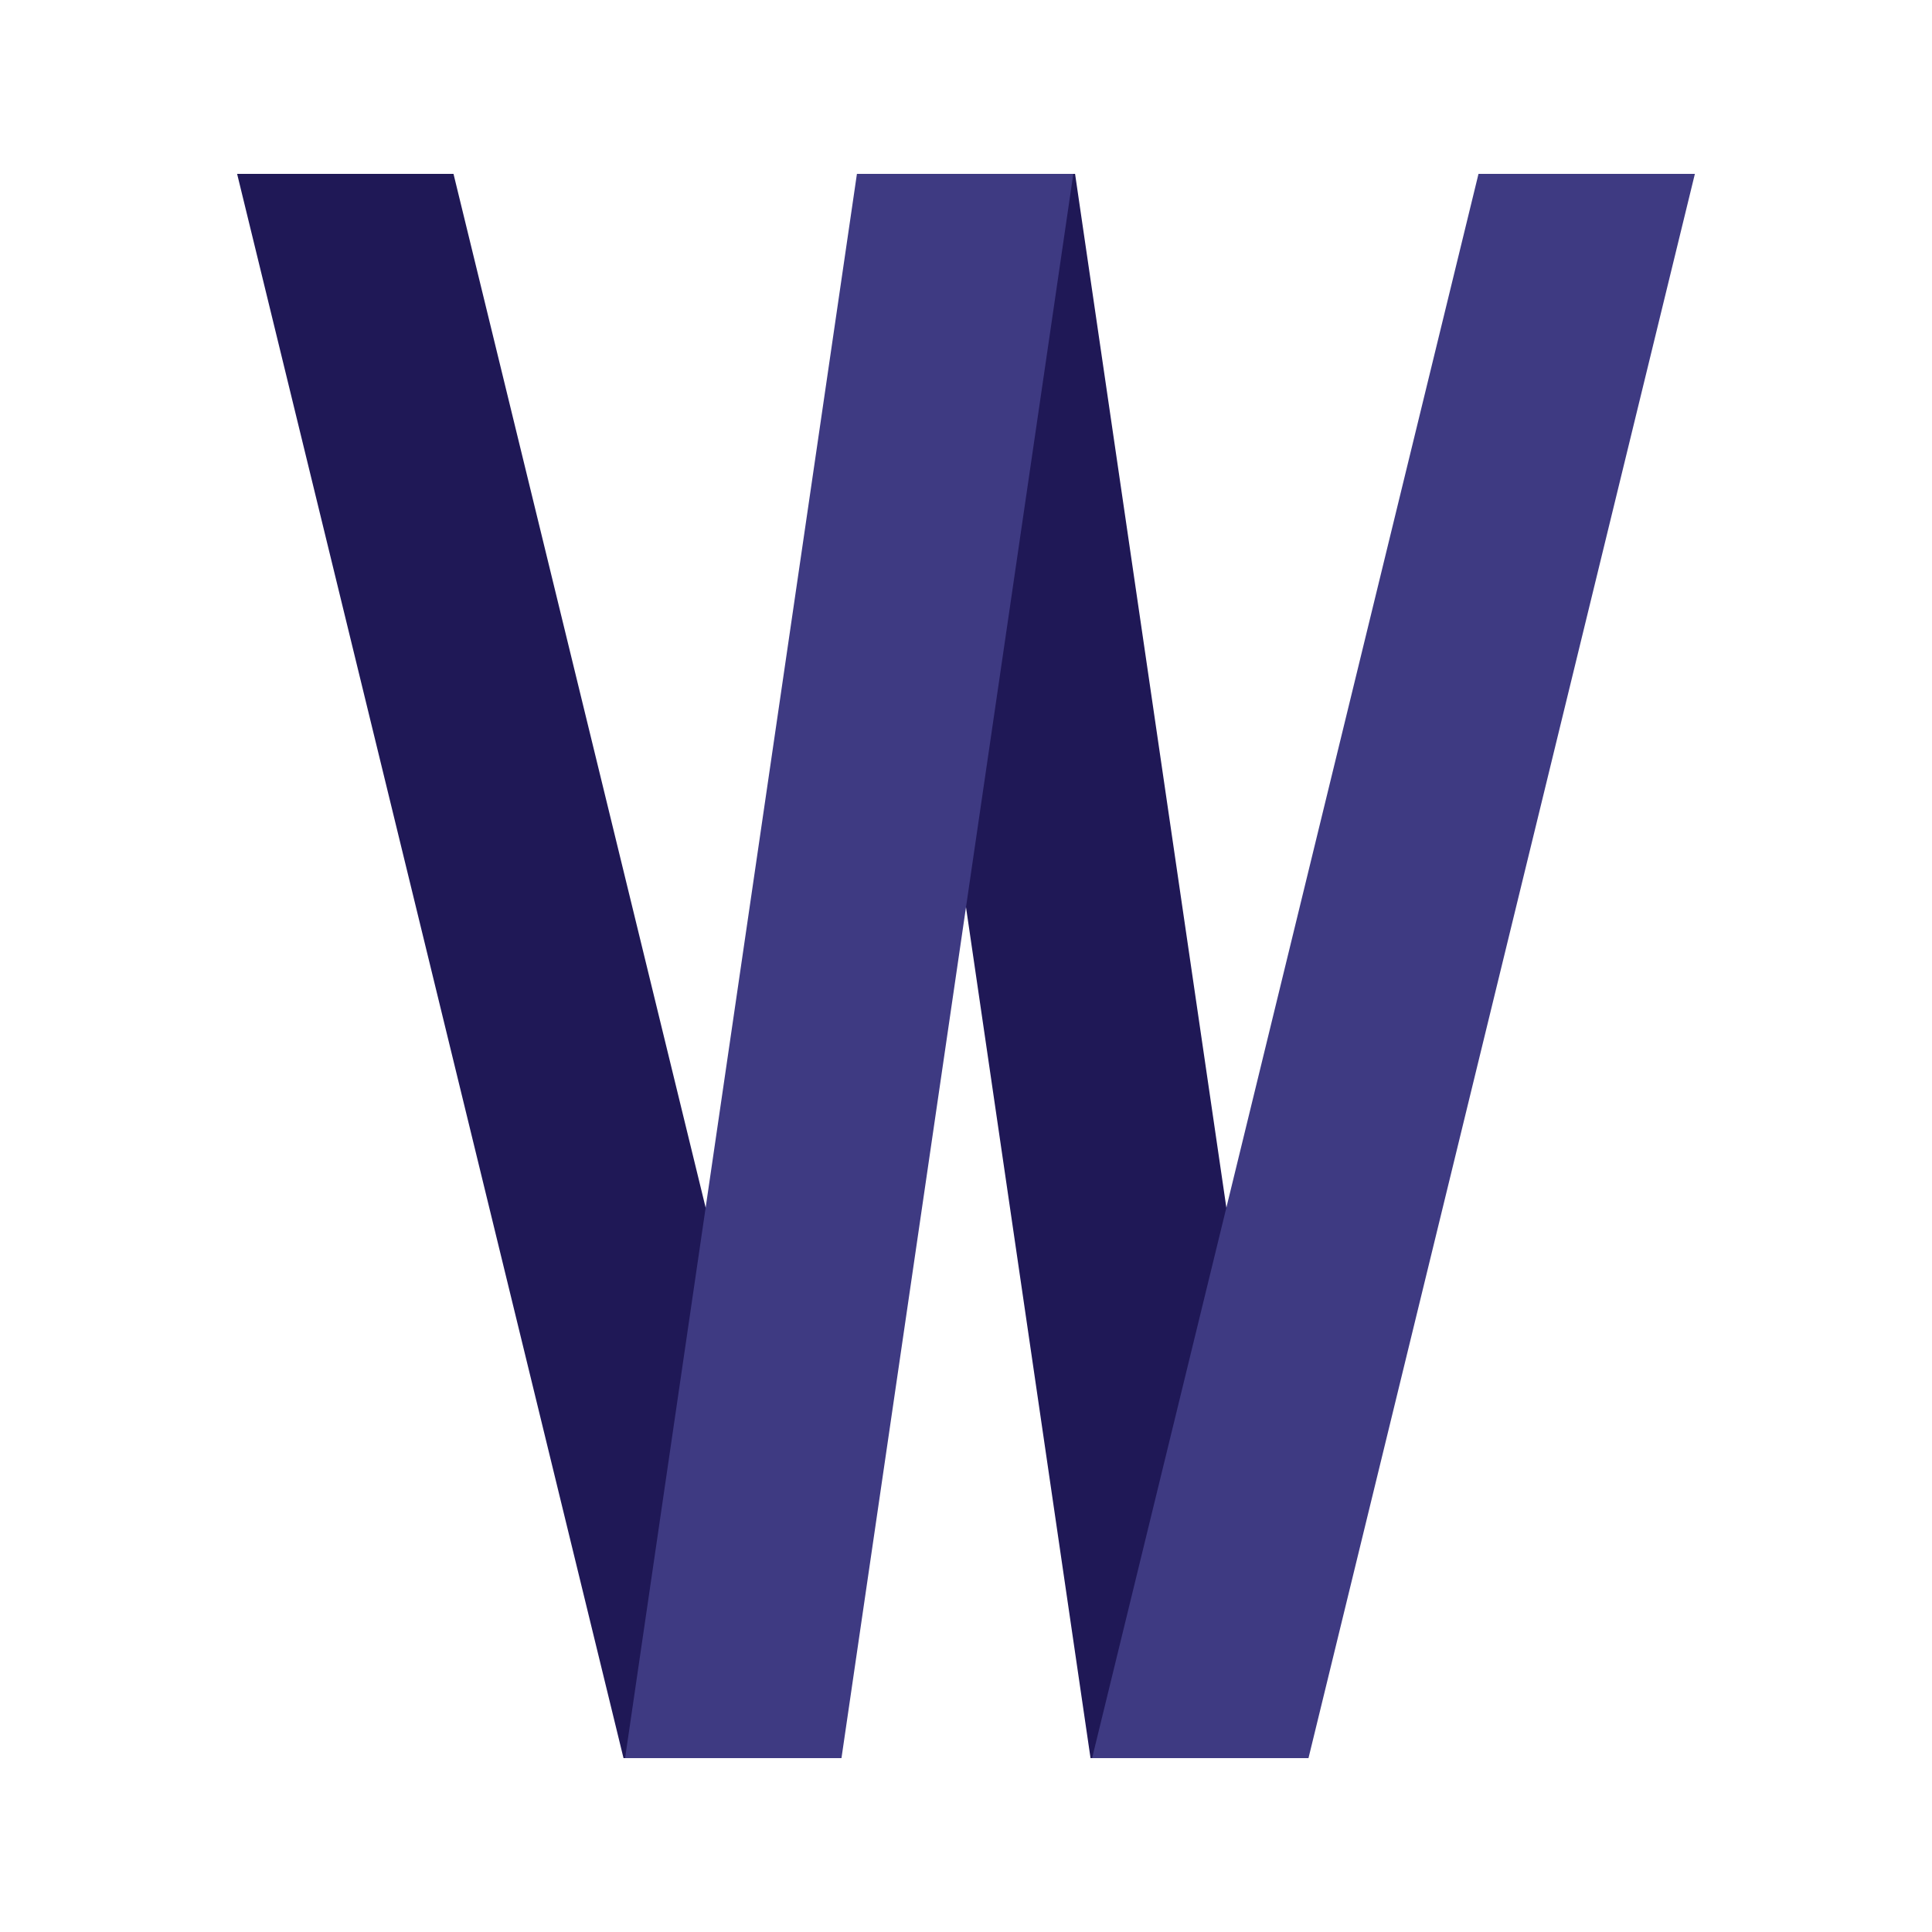 <?xml version="1.0" encoding="UTF-8" standalone="no"?>
<svg
   xmlns:dc="http://purl.org/dc/elements/1.1/"
   xmlns:cc="http://creativecommons.org/ns#"
   xmlns:rdf="http://www.w3.org/1999/02/22-rdf-syntax-ns#"
   xmlns:svg="http://www.w3.org/2000/svg"
   xmlns="http://www.w3.org/2000/svg"
   viewBox="0 0 250 250"
   id="svg2"
   version="1.1">
  <defs
     id="defs4" />
  <g
     id="layer1">
    <path
       style="fill:#1F1856;fill-opacity:1;fill-rule:evenodd;stroke:none;stroke-width:1px;stroke-linecap:butt;stroke-linejoin:miter;stroke-opacity:1"
       d="m 30.683,22.5 28,-7e-5 50,205 -28,0 z"
       id="path5095" />
    <path
       style="fill:#1F1856;fill-opacity:1;fill-rule:evenodd;stroke:none;stroke-width:1px;stroke-linecap:butt;stroke-linejoin:miter;stroke-opacity:1"
       d="m 111.114,22.5 28,-1.5e-4 30,205 -28,0 z"
       id="path5095-2" />
    <path
       style="fill:#3E3A82;fill-opacity:1;fill-rule:evenodd;stroke:none;stroke-width:1px;stroke-linecap:butt;stroke-linejoin:miter;stroke-opacity:1"
       d="m 138.886,22.5 -28,-1.5e-4 -30,205 28,0 z"
       id="path5095-5-6" />
    <path
       style="fill:#3E3A82;fill-opacity:1;fill-rule:evenodd;stroke:none;stroke-width:1px;stroke-linecap:butt;stroke-linejoin:miter;stroke-opacity:1"
       d="m 219.317,22.5 -28,-1.5e-4 -50,205 28,0 z"
       id="path5095-5-6-9" />
  </g>
</svg>
